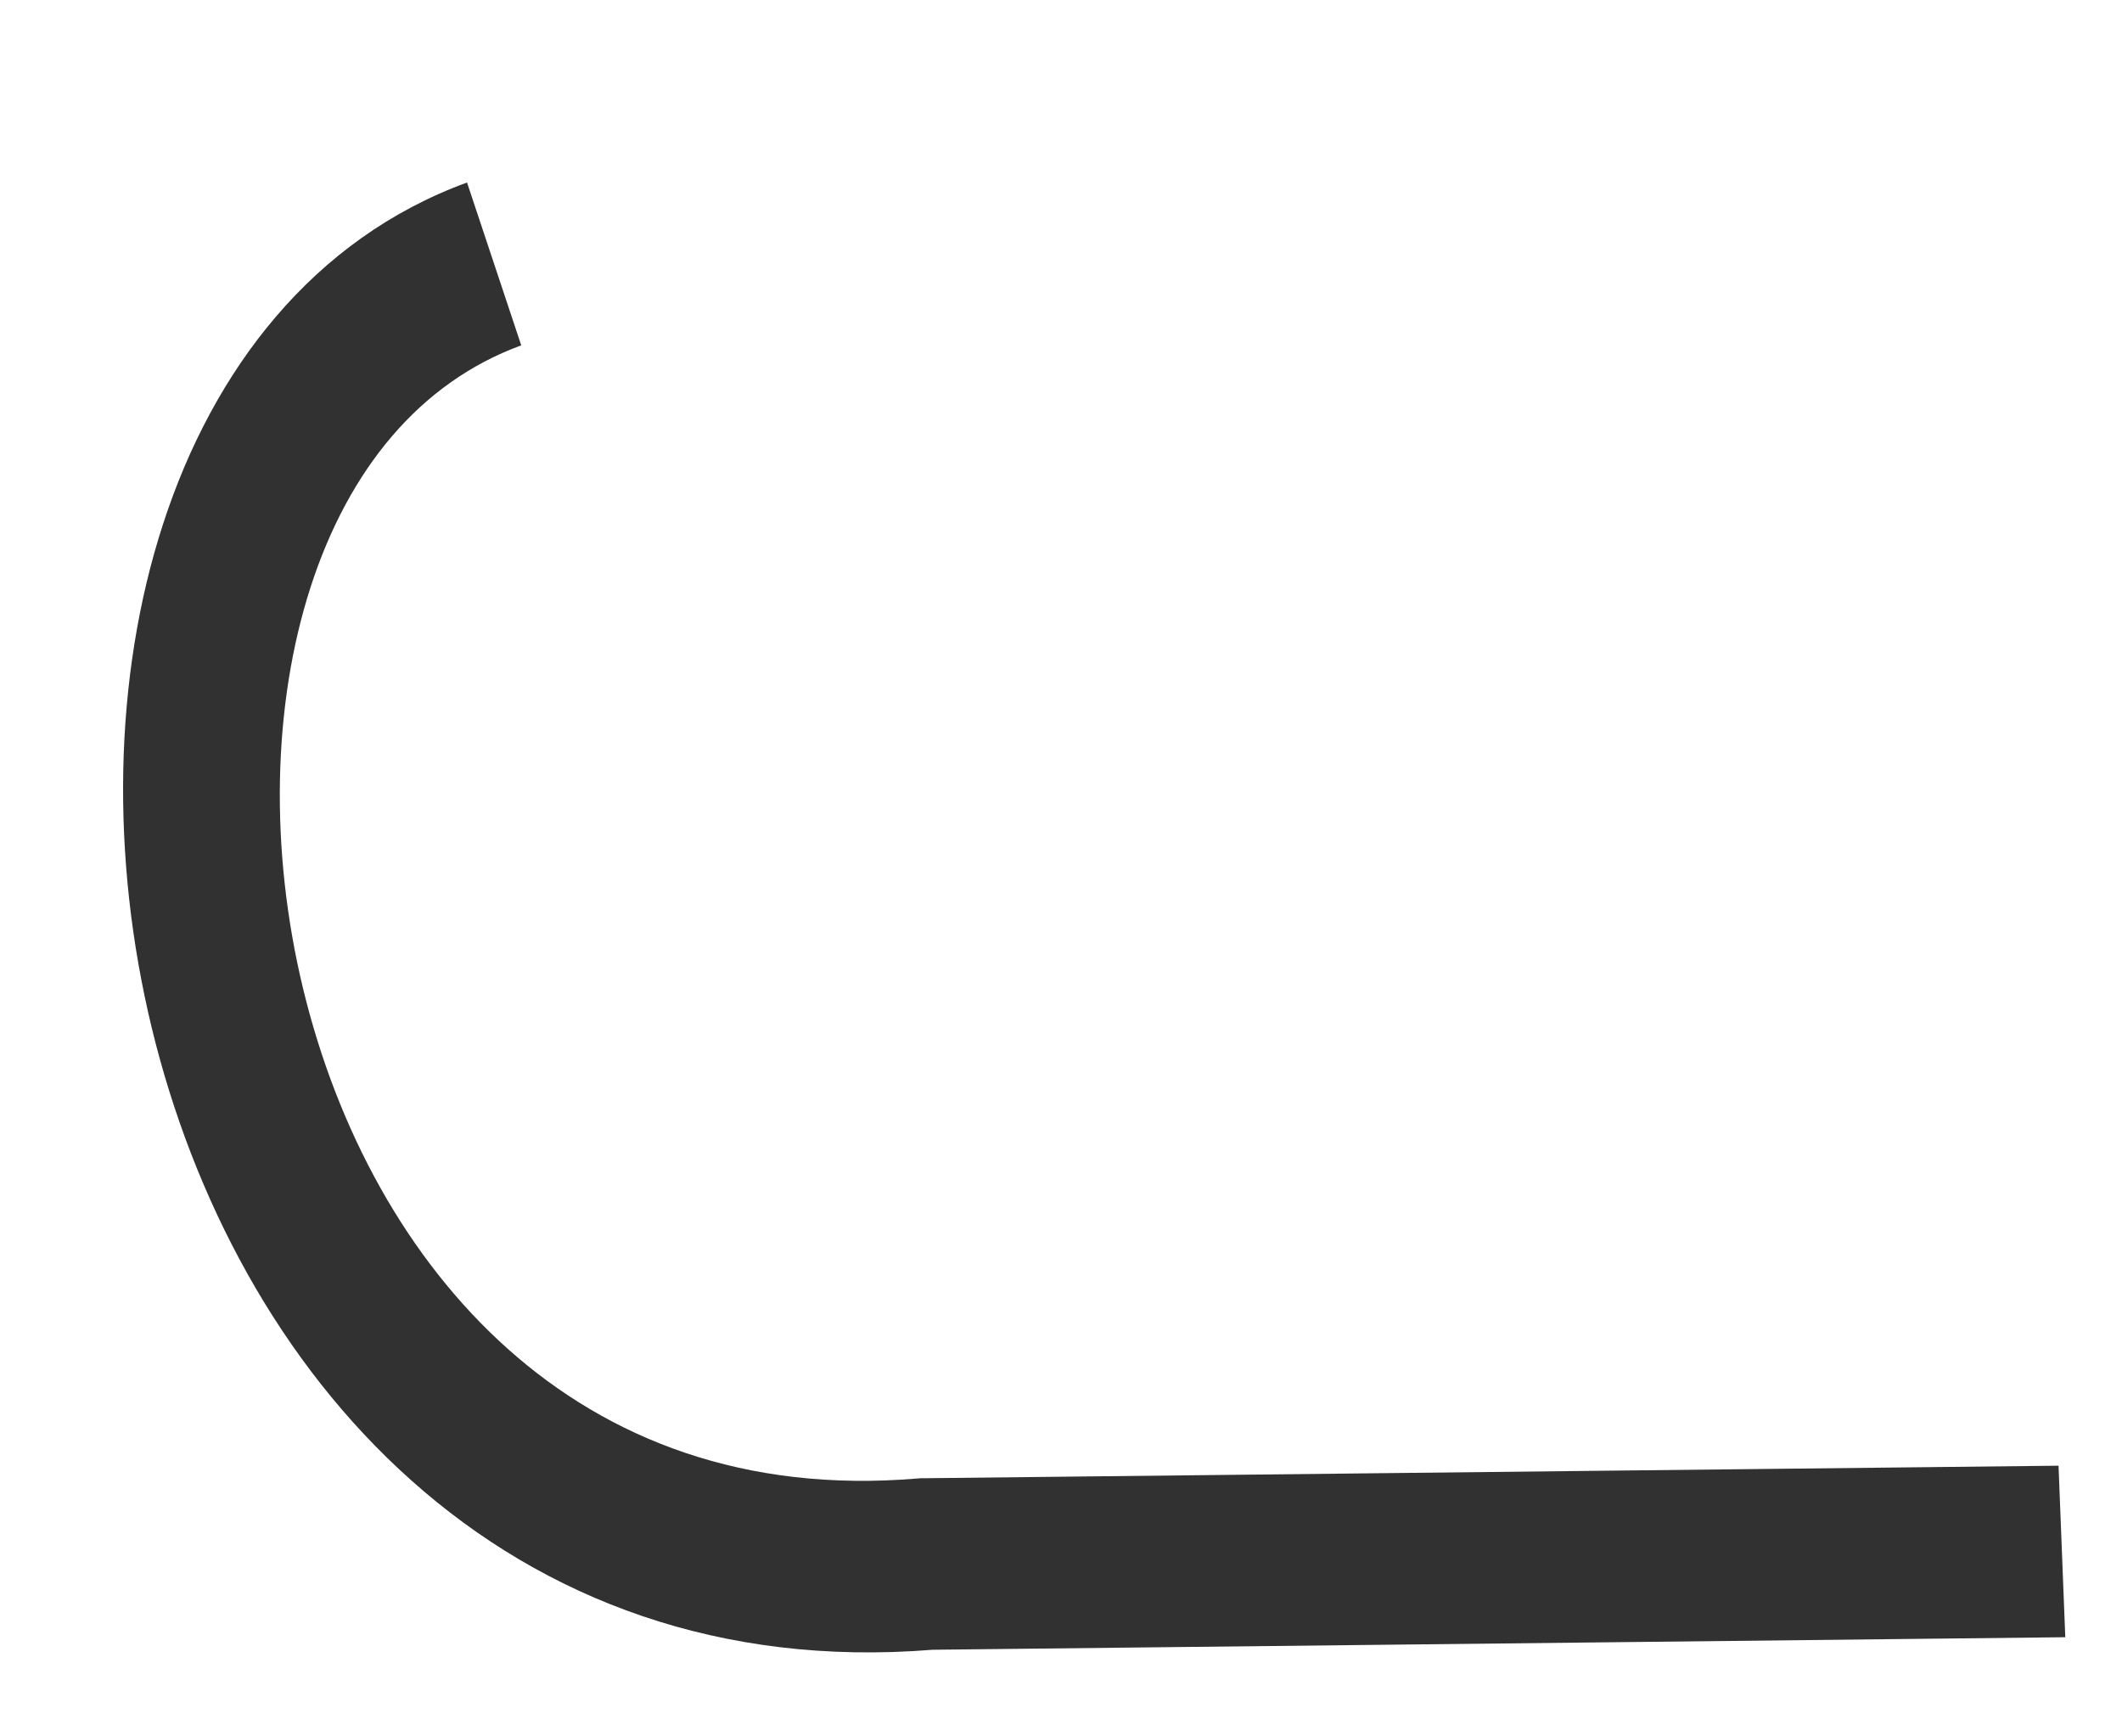 <svg width="11" height="9" viewBox="0 0 11 9" fill="none" xmlns="http://www.w3.org/2000/svg">
<path fill-rule="evenodd" clip-rule="evenodd" d="M2.133 7.674C2.823 8.289 3.734 8.64 4.834 8.551L10.706 8.486L10.671 7.597L4.786 7.662L4.772 7.662L4.759 7.663C3.854 7.74 3.152 7.455 2.633 6.992C2.108 6.524 1.748 5.853 1.572 5.128C1.396 4.402 1.413 3.651 1.611 3.04C1.808 2.434 2.175 1.983 2.702 1.79L2.421 0.946C1.623 1.238 1.105 1.915 0.845 2.717C0.586 3.514 0.574 4.45 0.787 5.329C1.001 6.21 1.447 7.063 2.133 7.674Z" fill="#313131"/>
</svg>
